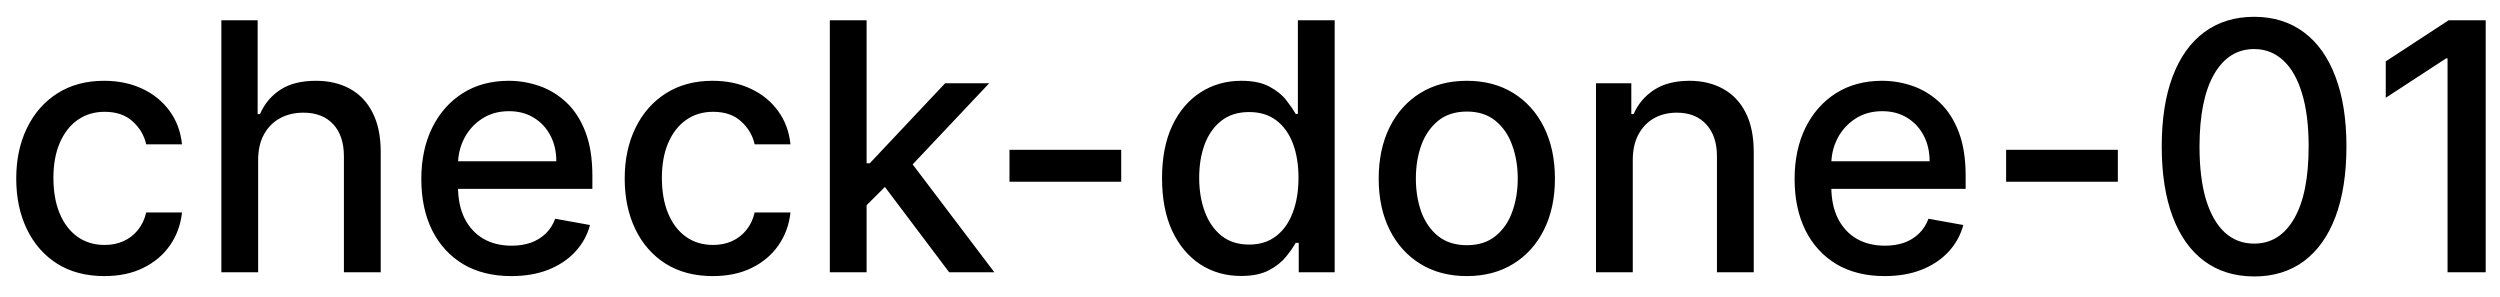 <svg width="101" height="12" viewBox="0 0 101 12" fill="none" xmlns="http://www.w3.org/2000/svg">
<path d="M4.216 11.154C3.477 11.154 2.84 10.987 2.307 10.652C1.777 10.314 1.369 9.848 1.084 9.255C0.799 8.662 0.656 7.982 0.656 7.217C0.656 6.441 0.802 5.757 1.094 5.163C1.385 4.567 1.796 4.101 2.327 3.766C2.857 3.432 3.482 3.264 4.201 3.264C4.781 3.264 5.298 3.372 5.752 3.587C6.206 3.799 6.572 4.098 6.851 4.482C7.133 4.867 7.3 5.316 7.353 5.83H5.906C5.827 5.472 5.644 5.163 5.359 4.905C5.078 4.646 4.7 4.517 4.226 4.517C3.812 4.517 3.449 4.626 3.137 4.845C2.829 5.061 2.589 5.369 2.416 5.77C2.244 6.168 2.158 6.638 2.158 7.182C2.158 7.739 2.242 8.219 2.411 8.624C2.58 9.028 2.819 9.341 3.127 9.563C3.439 9.785 3.805 9.896 4.226 9.896C4.508 9.896 4.763 9.845 4.991 9.742C5.223 9.636 5.417 9.485 5.573 9.29C5.732 9.094 5.843 8.859 5.906 8.584H7.353C7.3 9.078 7.139 9.518 6.871 9.906C6.602 10.294 6.243 10.599 5.792 10.821C5.344 11.043 4.819 11.154 4.216 11.154ZM10.429 6.466V11H8.943V0.818H10.409V4.607H10.504C10.683 4.196 10.956 3.869 11.324 3.627C11.692 3.385 12.172 3.264 12.766 3.264C13.29 3.264 13.747 3.372 14.138 3.587C14.532 3.803 14.837 4.124 15.053 4.552C15.271 4.976 15.381 5.506 15.381 6.143V11H13.894V6.322C13.894 5.762 13.75 5.327 13.462 5.019C13.174 4.708 12.772 4.552 12.259 4.552C11.907 4.552 11.592 4.626 11.314 4.776C11.039 4.925 10.822 5.143 10.663 5.432C10.507 5.717 10.429 6.062 10.429 6.466ZM20.656 11.154C19.903 11.154 19.255 10.993 18.712 10.672C18.172 10.347 17.754 9.891 17.459 9.305C17.167 8.715 17.021 8.024 17.021 7.232C17.021 6.449 17.167 5.76 17.459 5.163C17.754 4.567 18.165 4.101 18.692 3.766C19.222 3.432 19.842 3.264 20.551 3.264C20.982 3.264 21.4 3.335 21.804 3.478C22.209 3.62 22.571 3.844 22.893 4.149C23.214 4.454 23.468 4.85 23.654 5.337C23.839 5.821 23.932 6.41 23.932 7.102V7.629H17.862V6.516H22.475C22.475 6.125 22.396 5.778 22.237 5.477C22.078 5.172 21.854 4.931 21.566 4.756C21.28 4.58 20.946 4.492 20.561 4.492C20.144 4.492 19.779 4.595 19.468 4.8C19.159 5.003 18.921 5.268 18.752 5.596C18.586 5.921 18.503 6.274 18.503 6.655V7.525C18.503 8.035 18.593 8.469 18.771 8.827C18.954 9.185 19.207 9.459 19.532 9.648C19.857 9.833 20.236 9.926 20.671 9.926C20.952 9.926 21.209 9.886 21.441 9.807C21.673 9.724 21.874 9.601 22.043 9.439C22.212 9.277 22.341 9.076 22.431 8.837L23.837 9.091C23.725 9.505 23.523 9.868 23.231 10.18C22.943 10.488 22.58 10.728 22.142 10.901C21.708 11.07 21.212 11.154 20.656 11.154ZM28.798 11.154C28.059 11.154 27.422 10.987 26.889 10.652C26.358 10.314 25.951 9.848 25.666 9.255C25.381 8.662 25.238 7.982 25.238 7.217C25.238 6.441 25.384 5.757 25.676 5.163C25.967 4.567 26.378 4.101 26.909 3.766C27.439 3.432 28.064 3.264 28.783 3.264C29.363 3.264 29.88 3.372 30.334 3.587C30.788 3.799 31.154 4.098 31.433 4.482C31.715 4.867 31.882 5.316 31.935 5.83H30.488C30.409 5.472 30.226 5.163 29.941 4.905C29.66 4.646 29.282 4.517 28.808 4.517C28.394 4.517 28.031 4.626 27.719 4.845C27.411 5.061 27.171 5.369 26.998 5.77C26.826 6.168 26.74 6.638 26.74 7.182C26.74 7.739 26.824 8.219 26.993 8.624C27.162 9.028 27.401 9.341 27.709 9.563C28.021 9.785 28.387 9.896 28.808 9.896C29.09 9.896 29.345 9.845 29.573 9.742C29.805 9.636 29.999 9.485 30.155 9.29C30.314 9.094 30.425 8.859 30.488 8.584H31.935C31.882 9.078 31.721 9.518 31.453 9.906C31.184 10.294 30.825 10.599 30.374 10.821C29.927 11.043 29.401 11.154 28.798 11.154ZM34.892 8.41L34.882 6.595H35.14L38.183 3.364H39.963L36.493 7.043H36.259L34.892 8.41ZM33.525 11V0.818H35.011V11H33.525ZM38.347 11L35.613 7.371L36.637 6.332L40.172 11H38.347ZM45.297 6.053V7.341H40.783V6.053H45.297ZM50.137 11.149C49.521 11.149 48.971 10.992 48.487 10.677C48.006 10.359 47.628 9.906 47.353 9.32C47.081 8.73 46.946 8.022 46.946 7.197C46.946 6.371 47.083 5.665 47.358 5.079C47.636 4.492 48.018 4.043 48.502 3.732C48.986 3.42 49.534 3.264 50.147 3.264C50.621 3.264 51.002 3.344 51.291 3.503C51.582 3.659 51.808 3.841 51.967 4.05C52.129 4.259 52.255 4.442 52.345 4.602H52.434V0.818H53.921V11H52.469V9.812H52.345C52.255 9.974 52.126 10.16 51.957 10.369C51.791 10.577 51.562 10.76 51.271 10.915C50.979 11.071 50.601 11.149 50.137 11.149ZM50.465 9.881C50.893 9.881 51.254 9.769 51.549 9.543C51.847 9.315 52.073 8.998 52.225 8.594C52.381 8.189 52.459 7.719 52.459 7.182C52.459 6.652 52.383 6.188 52.23 5.79C52.078 5.392 51.854 5.082 51.559 4.86C51.264 4.638 50.9 4.527 50.465 4.527C50.018 4.527 49.645 4.643 49.347 4.875C49.048 5.107 48.823 5.424 48.671 5.825C48.522 6.226 48.447 6.678 48.447 7.182C48.447 7.692 48.523 8.151 48.676 8.559C48.828 8.967 49.053 9.29 49.352 9.528C49.653 9.764 50.025 9.881 50.465 9.881ZM59.259 11.154C58.543 11.154 57.918 10.99 57.385 10.662C56.851 10.334 56.437 9.875 56.142 9.285C55.847 8.695 55.699 8.005 55.699 7.217C55.699 6.424 55.847 5.732 56.142 5.138C56.437 4.545 56.851 4.085 57.385 3.756C57.918 3.428 58.543 3.264 59.259 3.264C59.975 3.264 60.6 3.428 61.133 3.756C61.667 4.085 62.081 4.545 62.376 5.138C62.671 5.732 62.819 6.424 62.819 7.217C62.819 8.005 62.671 8.695 62.376 9.285C62.081 9.875 61.667 10.334 61.133 10.662C60.6 10.99 59.975 11.154 59.259 11.154ZM59.264 9.906C59.728 9.906 60.112 9.784 60.417 9.538C60.722 9.293 60.948 8.967 61.093 8.559C61.242 8.151 61.317 7.702 61.317 7.212C61.317 6.724 61.242 6.277 61.093 5.869C60.948 5.458 60.722 5.129 60.417 4.88C60.112 4.631 59.728 4.507 59.264 4.507C58.797 4.507 58.409 4.631 58.1 4.88C57.796 5.129 57.569 5.458 57.419 5.869C57.274 6.277 57.201 6.724 57.201 7.212C57.201 7.702 57.274 8.151 57.419 8.559C57.569 8.967 57.796 9.293 58.1 9.538C58.409 9.784 58.797 9.906 59.264 9.906ZM65.964 6.466V11H64.478V3.364H65.905V4.607H65.999C66.175 4.202 66.45 3.877 66.824 3.632C67.202 3.387 67.678 3.264 68.251 3.264C68.772 3.264 69.227 3.374 69.618 3.592C70.01 3.808 70.313 4.129 70.528 4.557C70.744 4.984 70.851 5.513 70.851 6.143V11H69.365V6.322C69.365 5.768 69.221 5.336 68.932 5.024C68.644 4.709 68.248 4.552 67.744 4.552C67.399 4.552 67.093 4.626 66.824 4.776C66.559 4.925 66.349 5.143 66.193 5.432C66.04 5.717 65.964 6.062 65.964 6.466ZM76.136 11.154C75.384 11.154 74.736 10.993 74.192 10.672C73.652 10.347 73.234 9.891 72.939 9.305C72.648 8.715 72.502 8.024 72.502 7.232C72.502 6.449 72.648 5.76 72.939 5.163C73.234 4.567 73.645 4.101 74.172 3.766C74.703 3.432 75.323 3.264 76.032 3.264C76.463 3.264 76.88 3.335 77.285 3.478C77.689 3.62 78.052 3.844 78.373 4.149C78.695 4.454 78.948 4.85 79.134 5.337C79.32 5.821 79.412 6.41 79.412 7.102V7.629H73.342V6.516H77.956C77.956 6.125 77.876 5.778 77.717 5.477C77.558 5.172 77.334 4.931 77.046 4.756C76.761 4.58 76.426 4.492 76.042 4.492C75.624 4.492 75.26 4.595 74.948 4.8C74.64 5.003 74.401 5.268 74.232 5.596C74.066 5.921 73.984 6.274 73.984 6.655V7.525C73.984 8.035 74.073 8.469 74.252 8.827C74.434 9.185 74.688 9.459 75.013 9.648C75.337 9.833 75.717 9.926 76.151 9.926C76.433 9.926 76.69 9.886 76.922 9.807C77.154 9.724 77.354 9.601 77.523 9.439C77.692 9.277 77.822 9.076 77.911 8.837L79.318 9.091C79.205 9.505 79.003 9.868 78.712 10.18C78.423 10.488 78.06 10.728 77.623 10.901C77.189 11.07 76.693 11.154 76.136 11.154ZM85.561 6.053V7.341H81.047V6.053H85.561ZM91.067 11.169C90.282 11.166 89.61 10.959 89.054 10.548C88.497 10.137 88.071 9.538 87.776 8.753C87.481 7.967 87.334 7.021 87.334 5.914C87.334 4.81 87.481 3.867 87.776 3.085C88.074 2.303 88.502 1.706 89.059 1.295C89.619 0.884 90.288 0.679 91.067 0.679C91.846 0.679 92.514 0.886 93.071 1.3C93.627 1.711 94.053 2.308 94.348 3.09C94.647 3.869 94.796 4.81 94.796 5.914C94.796 7.024 94.648 7.972 94.353 8.758C94.058 9.54 93.632 10.138 93.076 10.553C92.519 10.963 91.849 11.169 91.067 11.169ZM91.067 9.842C91.757 9.842 92.295 9.505 92.683 8.832C93.074 8.16 93.269 7.187 93.269 5.914C93.269 5.069 93.18 4.355 93.001 3.771C92.825 3.185 92.572 2.741 92.24 2.439C91.912 2.134 91.521 1.982 91.067 1.982C90.381 1.982 89.842 2.32 89.451 2.996C89.06 3.672 88.863 4.645 88.86 5.914C88.86 6.763 88.948 7.48 89.123 8.067C89.302 8.65 89.556 9.093 89.884 9.394C90.212 9.692 90.606 9.842 91.067 9.842ZM100.422 0.818V11H98.881V2.359H98.822L96.385 3.95V2.479L98.926 0.818H100.422Z" fill="black"/>
</svg>
